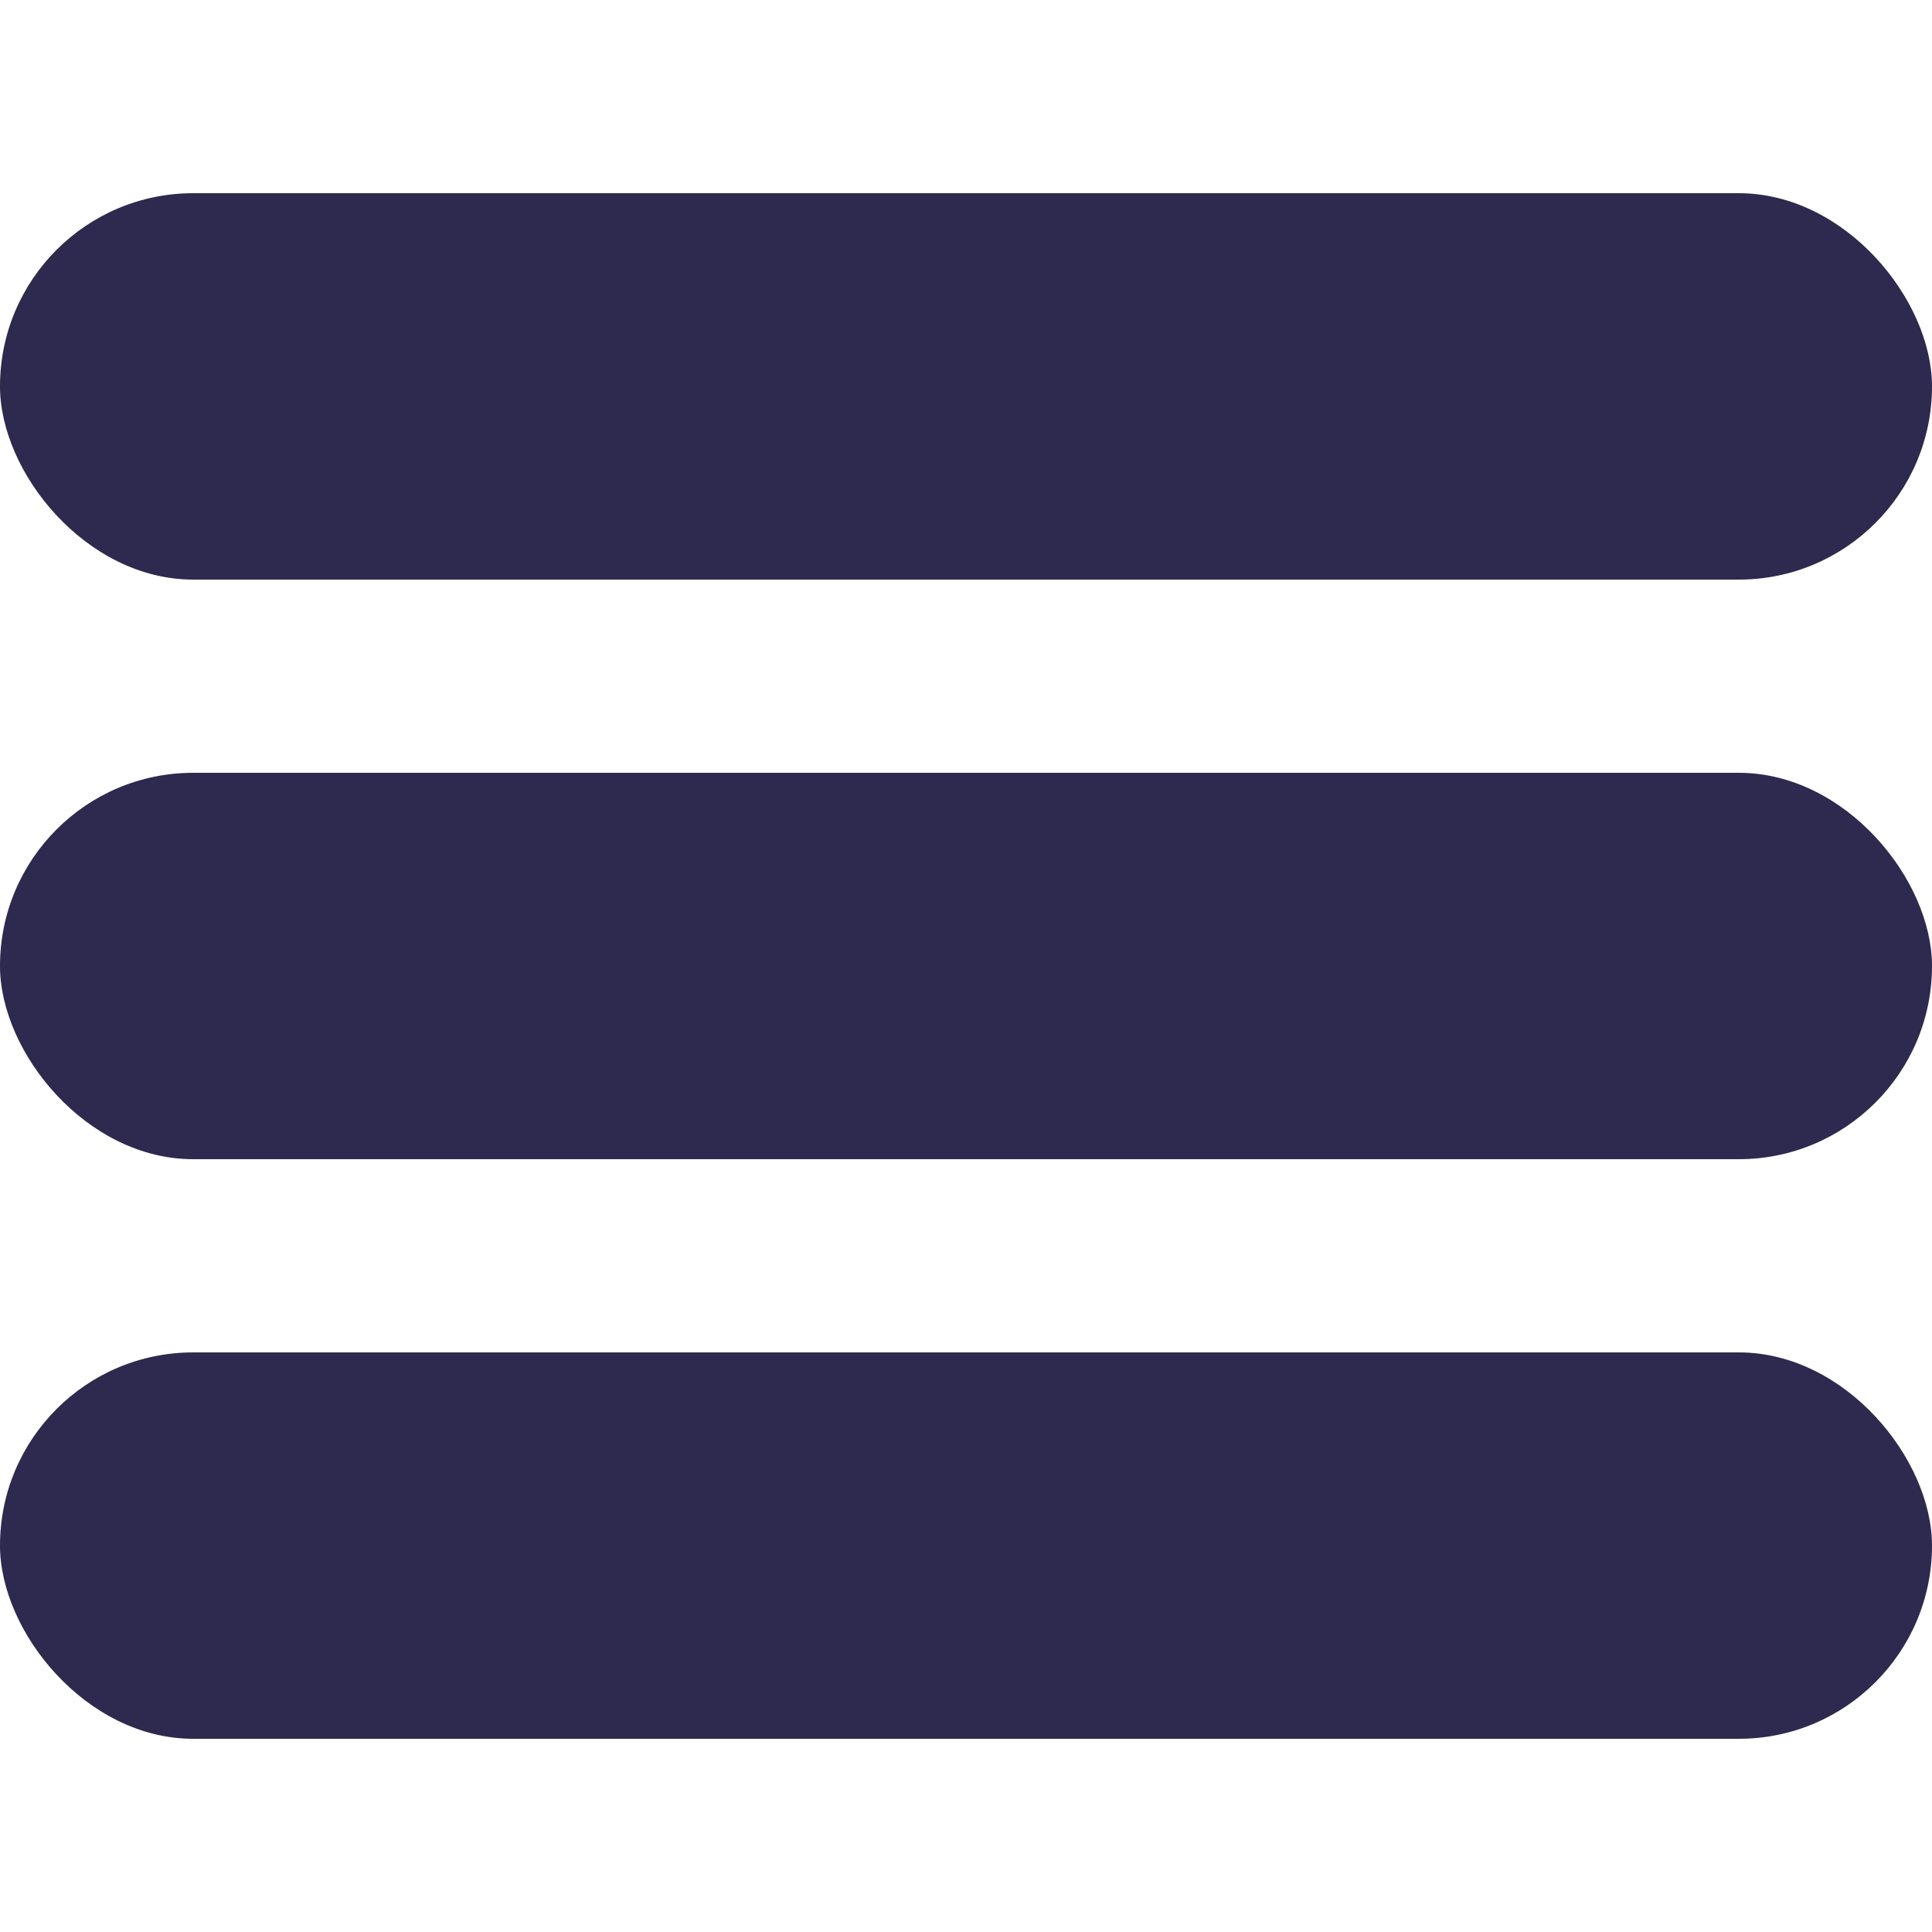 <svg xmlns="http://www.w3.org/2000/svg" viewBox="0 0 50 50"><rect width="50" height="10" y="20" fill="#2E294E" rx="5"/><rect width="50" height="10" y="5" fill="#2E294E" rx="5"/><rect width="50" height="10" y="35" fill="#2E294E" rx="5"/></svg>
